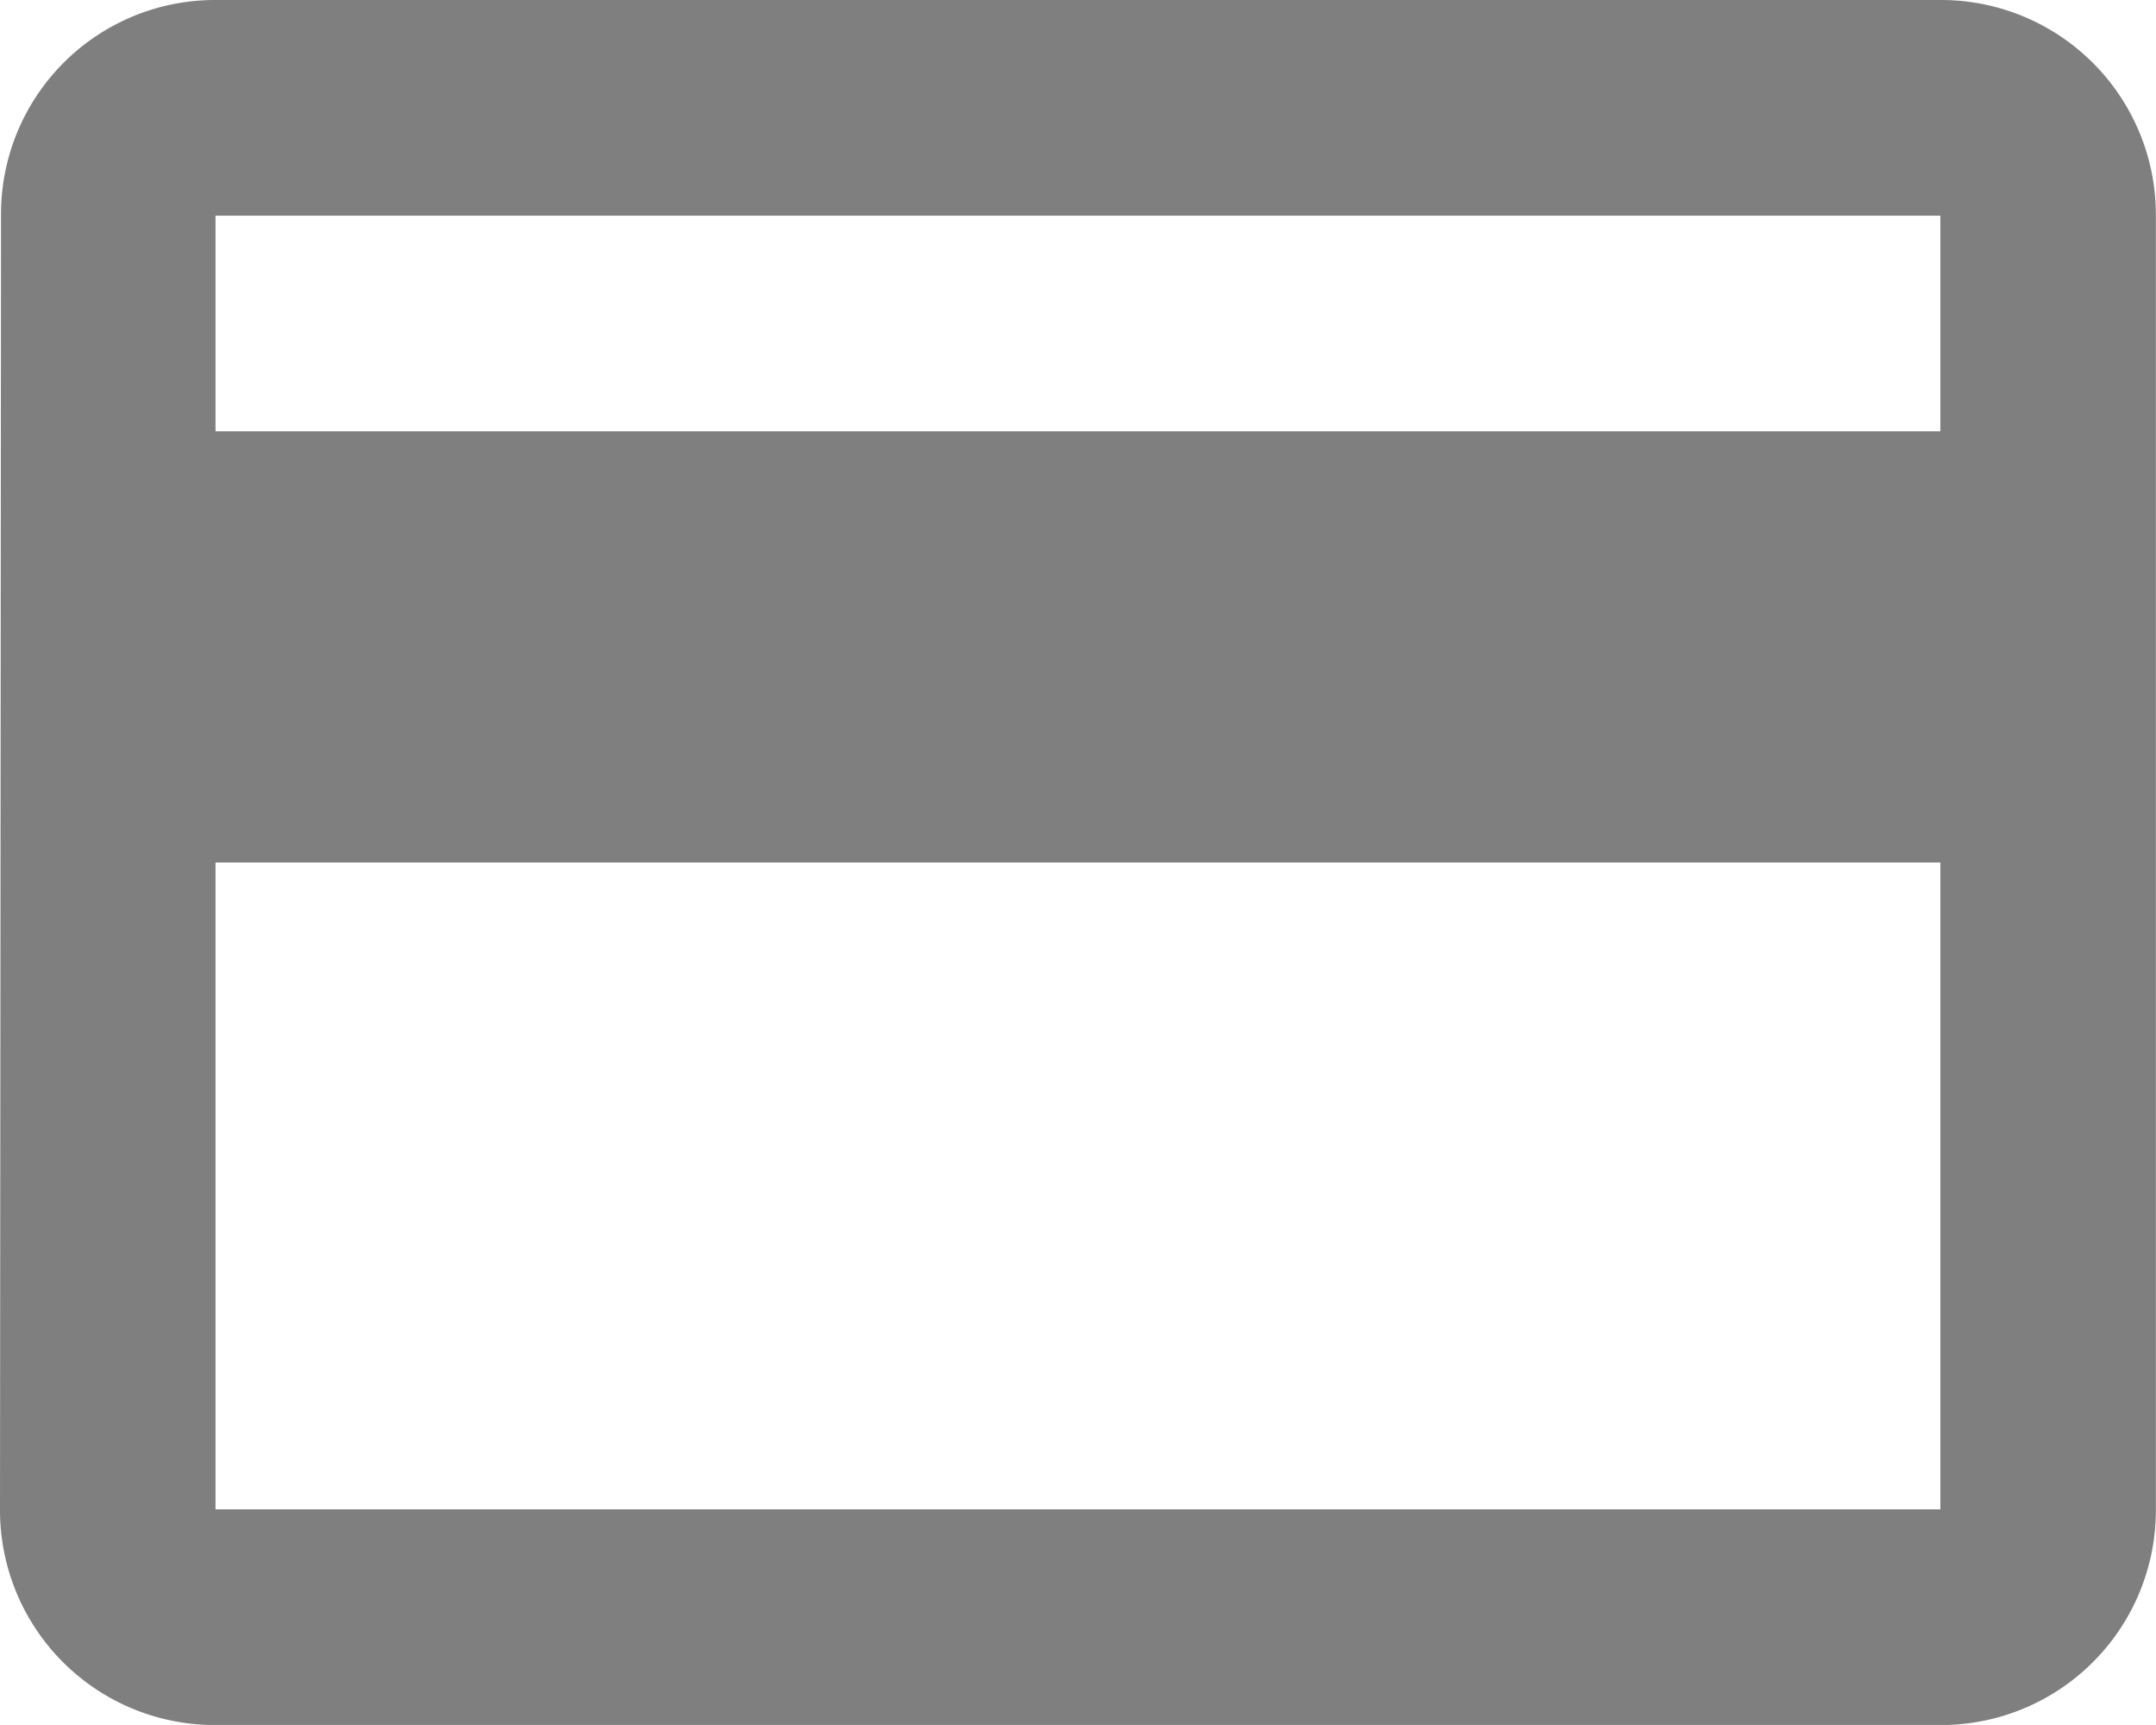 <svg xmlns="http://www.w3.org/2000/svg" width="16.667" height="13.333" viewBox="0 0 16.667 13.333">
  <path id="Icon_material-payment" data-name="Icon material-payment" d="M16.667,3.333H3.333A1.654,1.654,0,0,0,1.675,5L1.667,15a1.661,1.661,0,0,0,1.667,1.667H16.667A1.661,1.661,0,0,0,18.333,15V5a1.661,1.661,0,0,0-1.667-1.667Zm0,11.667H3.333V10H16.667Zm0-8.333H3.333V5H16.667V6.667Z" transform="translate(-1.667 -3.333)" fill="#7f7f7f"/>
</svg>
